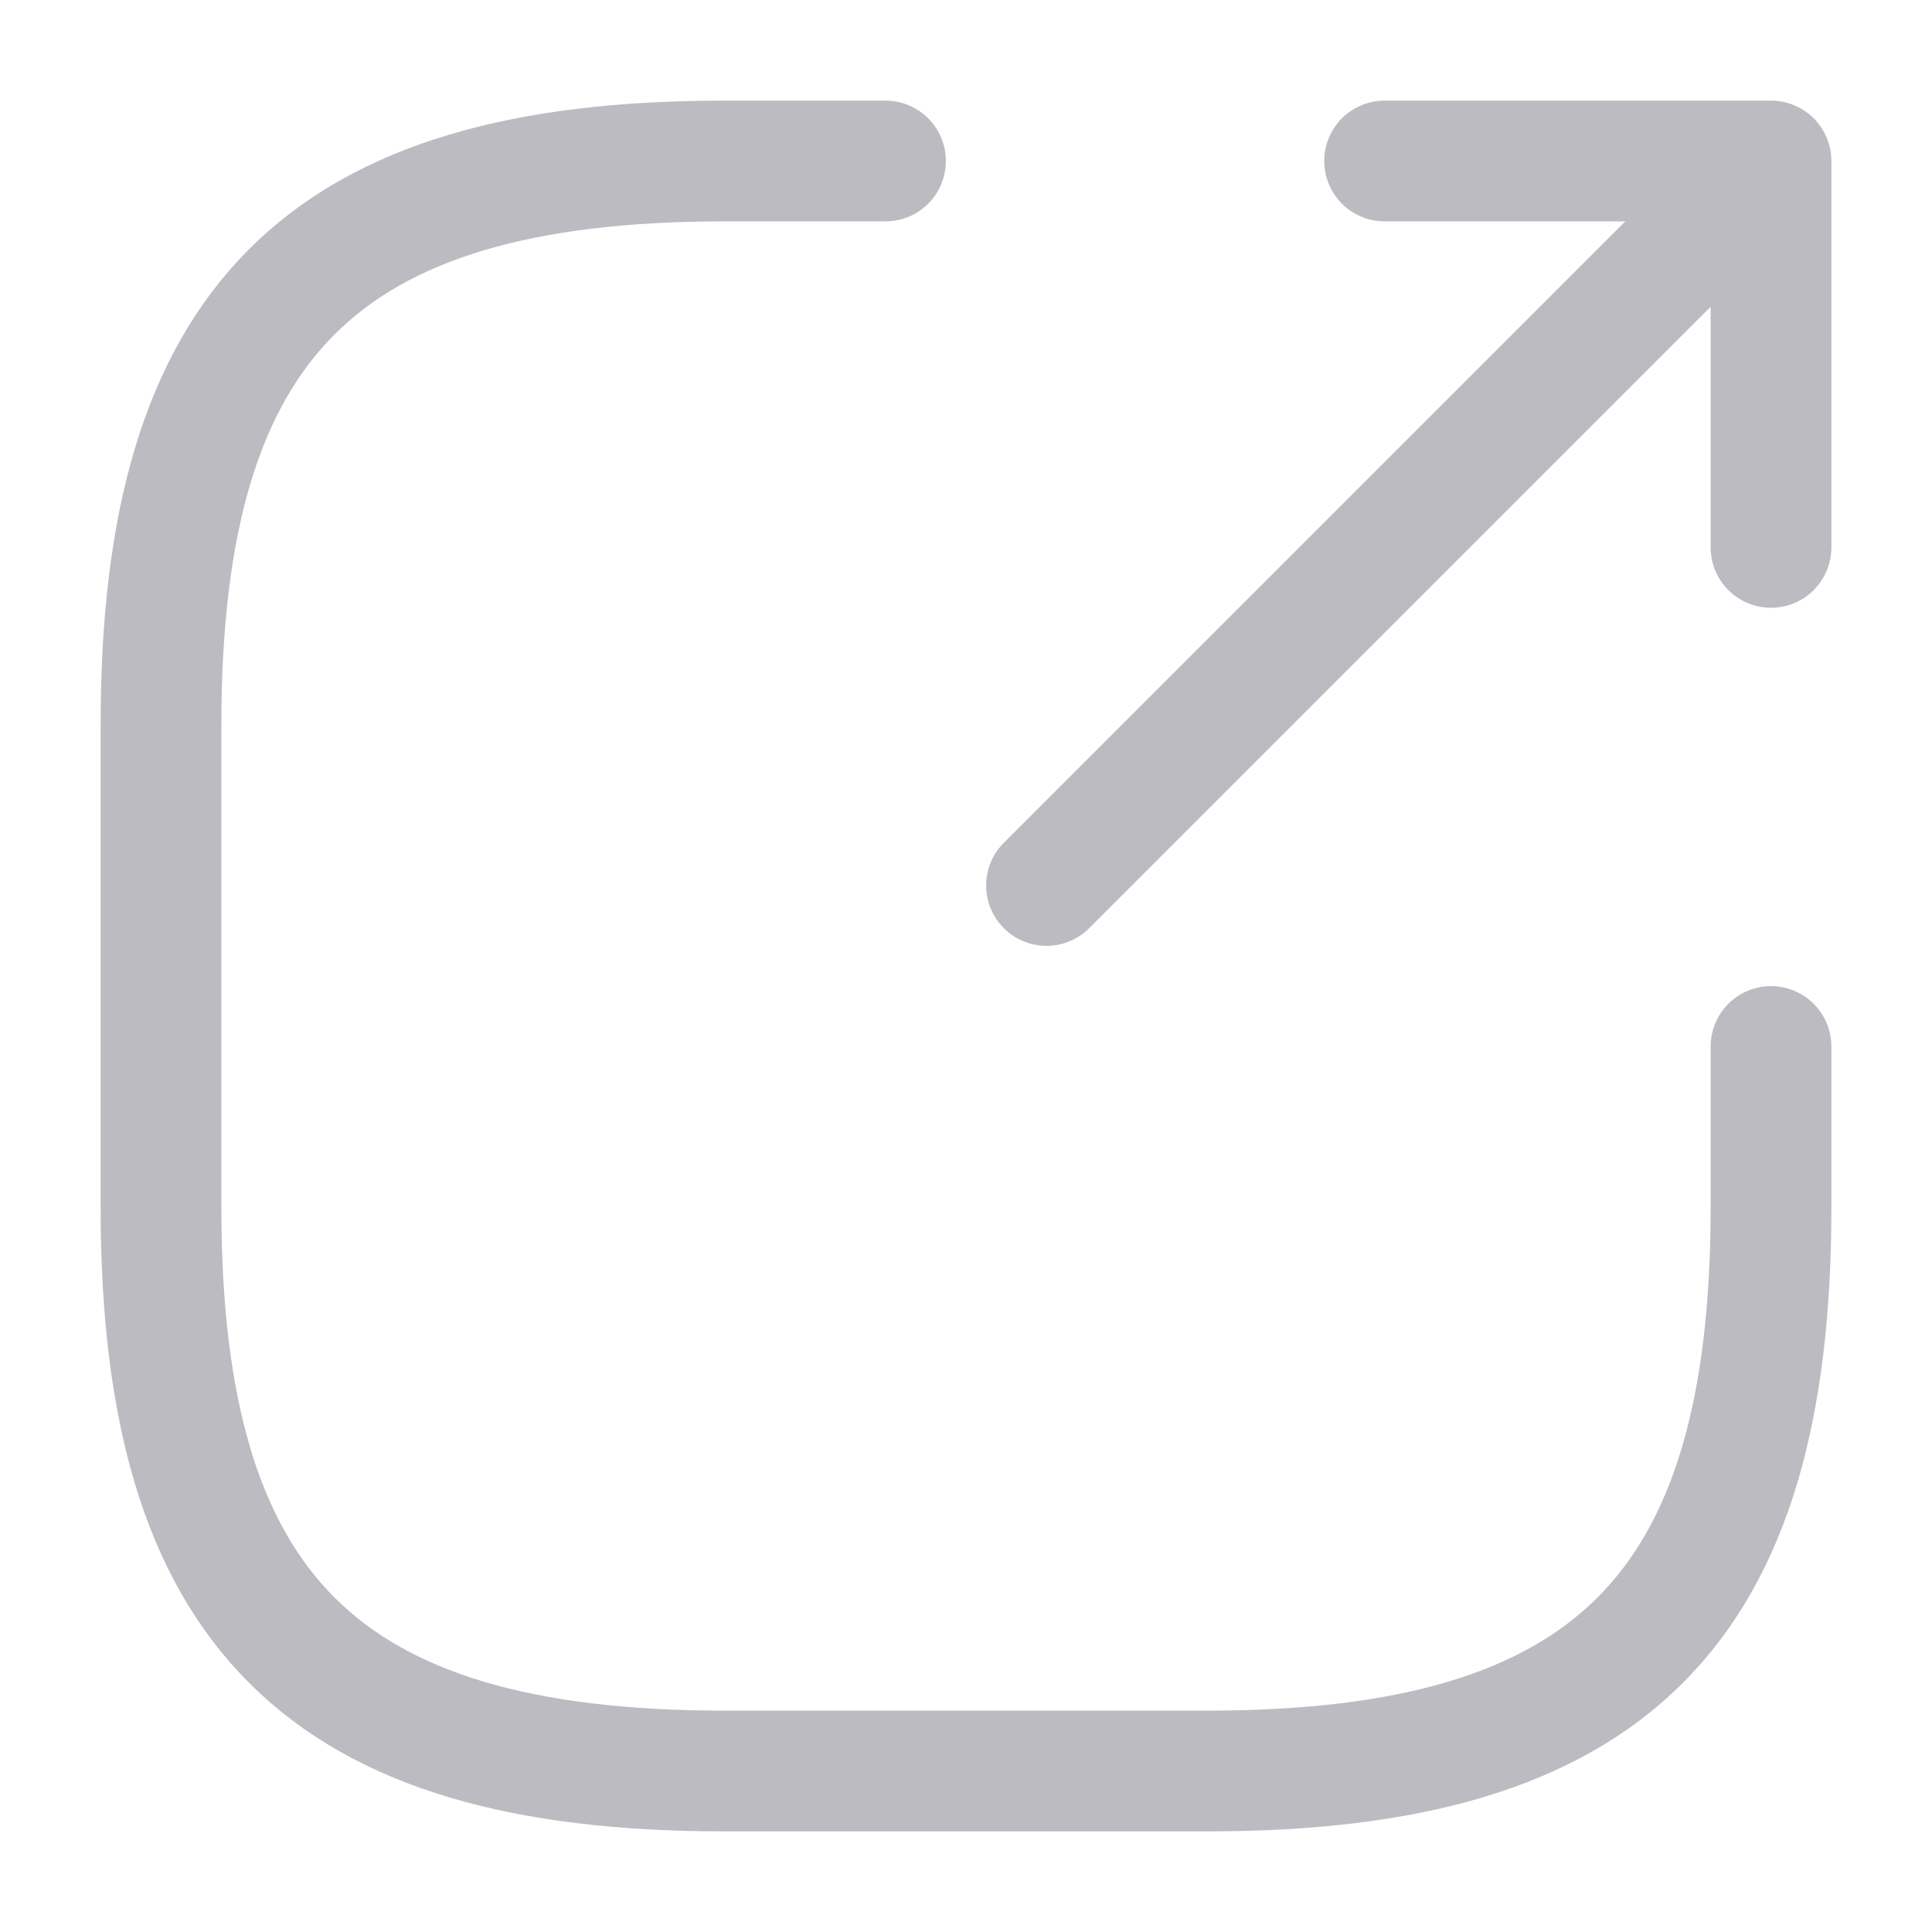 <svg width="24" height="24" viewBox="0 0 24 24" fill="none" xmlns="http://www.w3.org/2000/svg">
<path d="M13 11L21.2 2.8" stroke="#BDBBC2" stroke-width="1.5" stroke-linecap="round" stroke-linejoin="round"/>
<path d="M22 6.8V2H17.2" stroke="#BDBBC2" stroke-width="1.5" stroke-linecap="round" stroke-linejoin="round"/>
<path d="M11 2H9C4 2 2 4 2 9V15C2 20 4 22 9 22H15C20 22 22 20 22 15V13" stroke="#BDBBC2" stroke-width="1.5" stroke-linecap="round" stroke-linejoin="round"/>
</svg>
